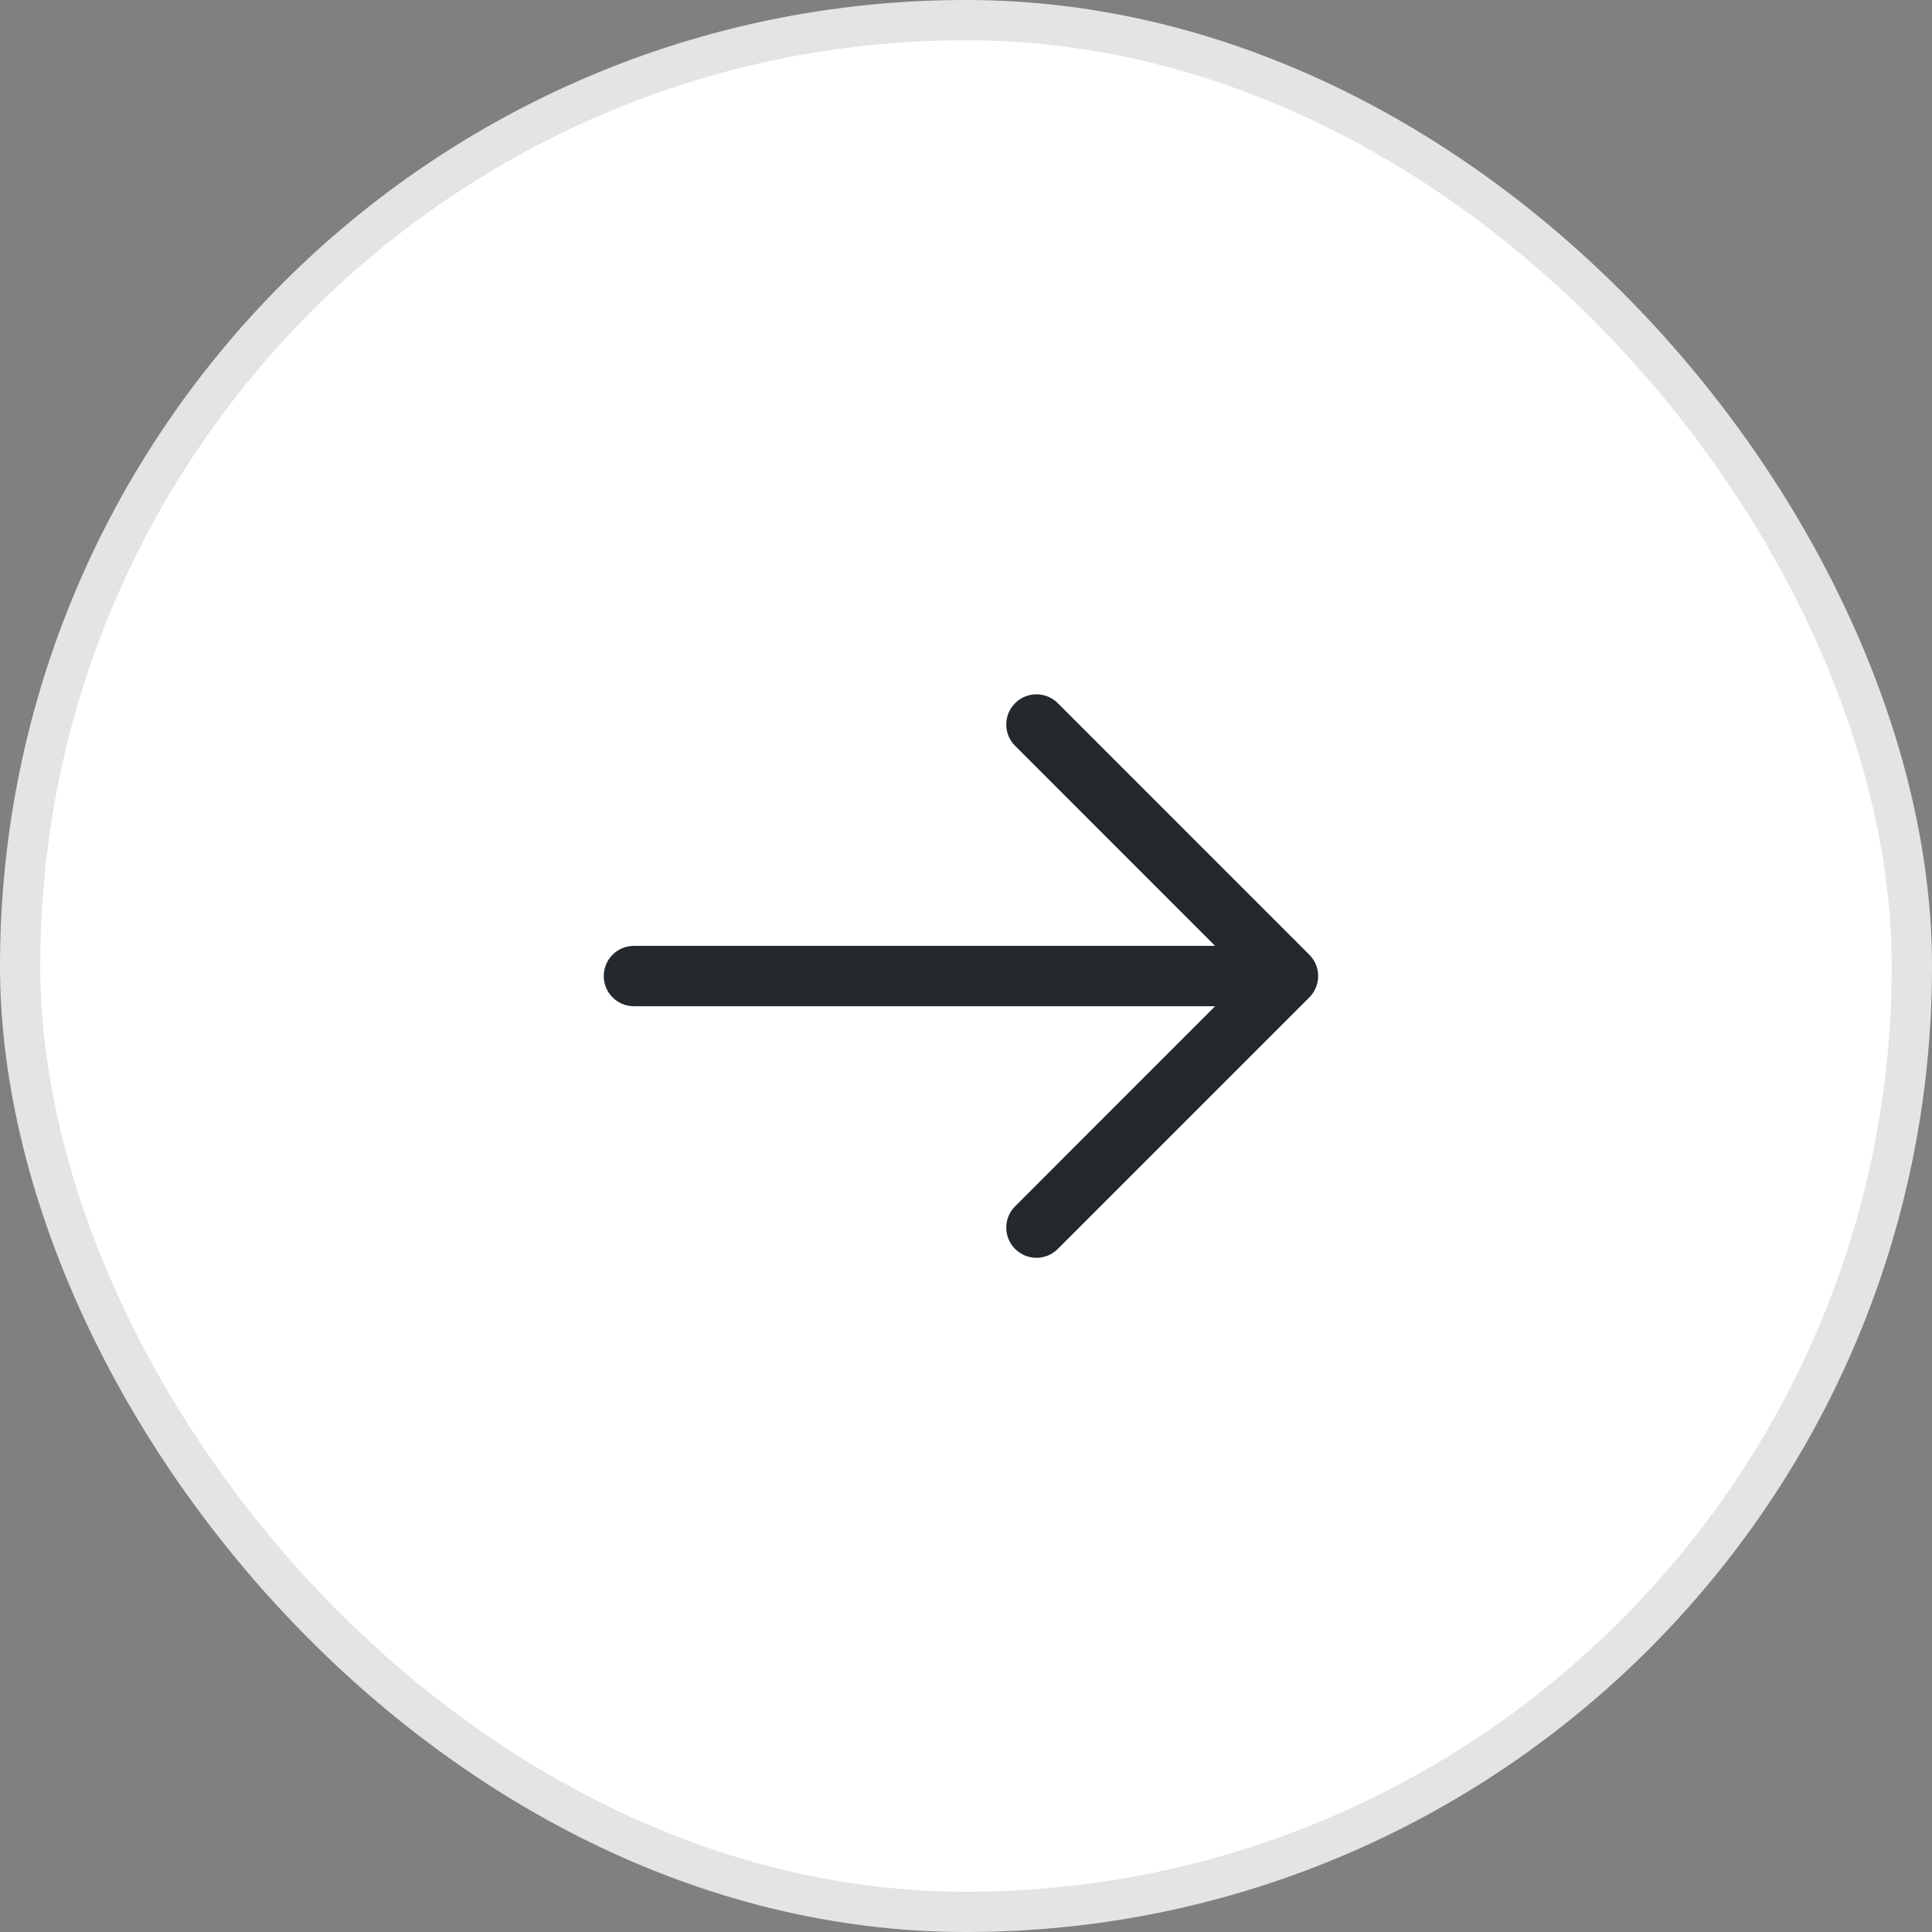 <svg width="48" height="48" viewBox="0 0 48 48" fill="none" xmlns="http://www.w3.org/2000/svg">
<rect x="0" y="0" width="48" height="48" fill="#808080" stroke="none"/>
<rect x="0.5" y="0.5" width="47" height="47" rx="23.5" fill="white"/>
<path fill-rule="evenodd" clip-rule="evenodd" d="M25.22 31.03C25.513 31.323 25.987 31.323 26.28 31.03L32.53 24.78C32.823 24.487 32.823 24.013 32.53 23.72L26.28 17.47C25.987 17.177 25.513 17.177 25.22 17.47C24.927 17.763 24.927 18.237 25.22 18.53L30.189 23.5H15.75C15.336 23.5 15 23.836 15 24.25C15 24.664 15.336 25 15.75 25H30.189L25.22 29.97C24.927 30.263 24.927 30.737 25.22 31.03Z" fill="#24292E"/>
<rect x="0.5" y="0.5" width="47" height="47" rx="23.5" stroke="#E4E4E5"/>
</svg>
